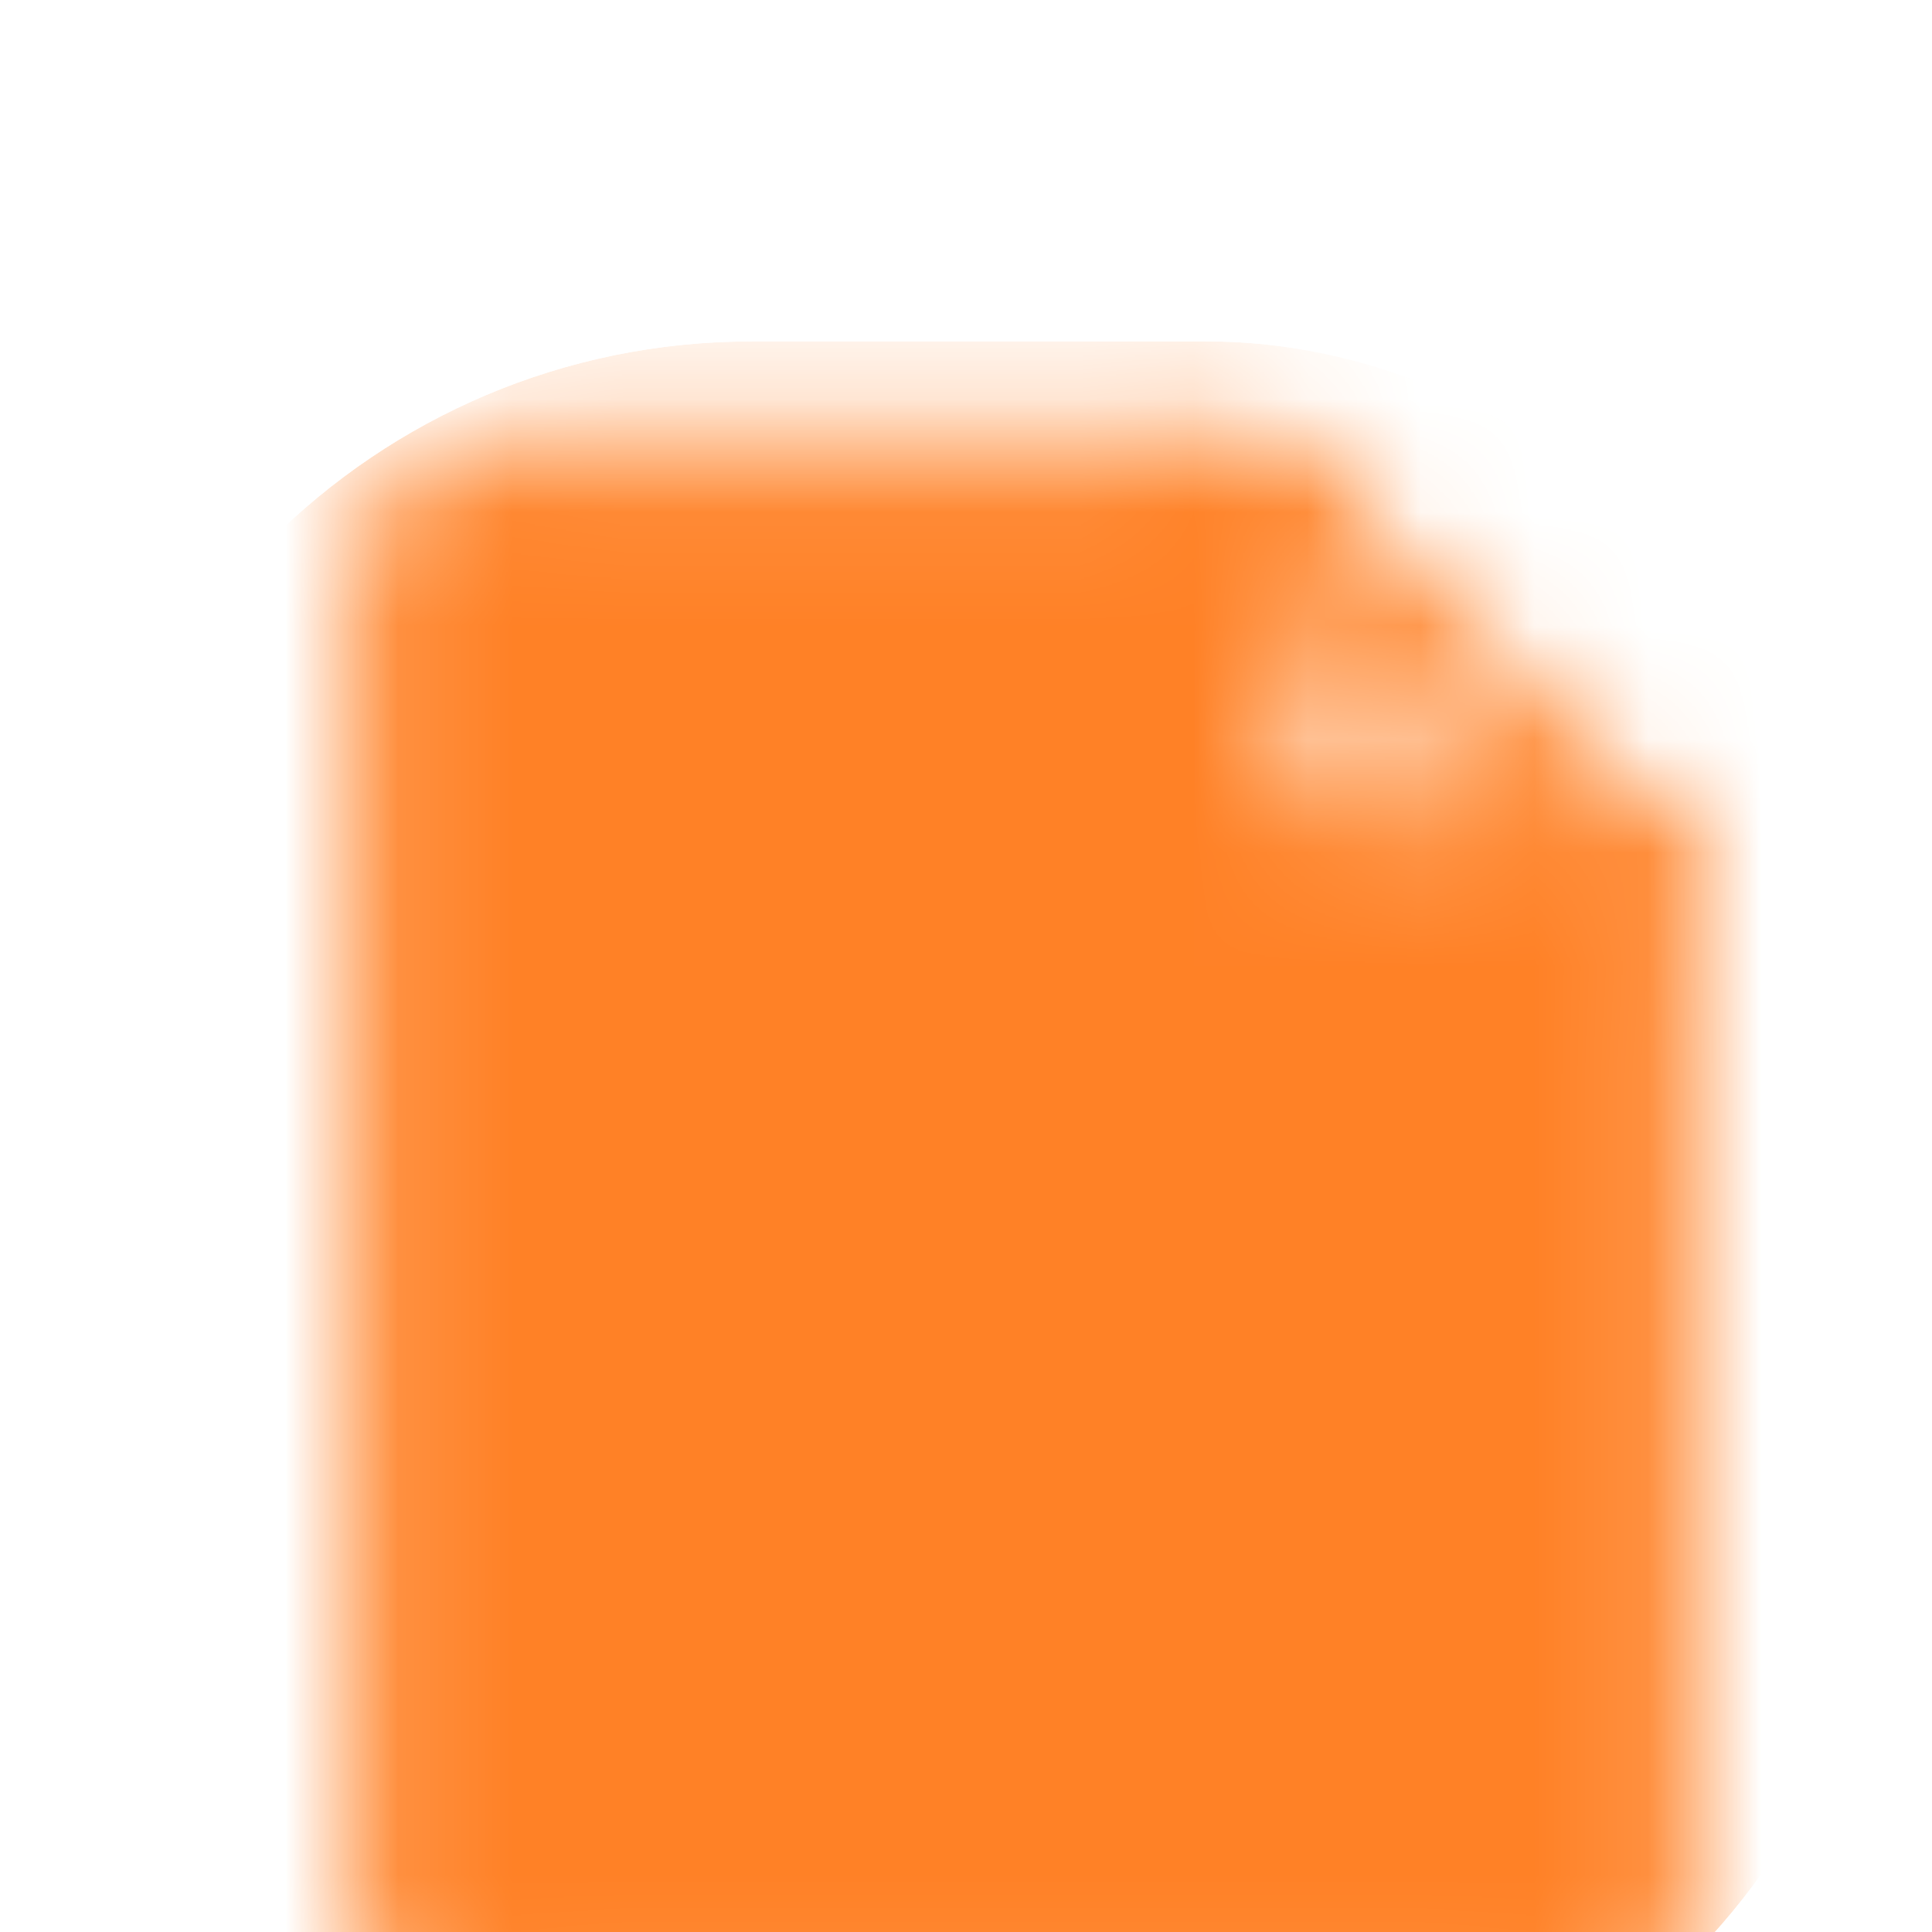 <svg fill="none" height="17" viewBox="0 0 17 17" width="17" xmlns="http://www.w3.org/2000/svg">
<rect fill="#F5F5F5" height="17" width="17"/>
<g clip-path="url(#clip0_0_1)">
<rect fill="white" height="844" transform="translate(-68 -209)" width="390"/>
<g filter="url(#filter0_d_0_1)">
<g filter="url(#filter1_d_0_1)">
<rect fill="white" height="80.677" rx="16" width="105.231" x="-44" y="-11.334"/>
<g clip-path="url(#clip1_0_1)">
<mask style="mask-type:luminance" height="16" id="mask0_0_1" maskUnits="userSpaceOnUse" width="12" x="3" y="0">
<path d="M4.333 14.667H13.667C13.843 14.667 14.013 14.597 14.138 14.471C14.263 14.346 14.333 14.177 14.333 14V4.667H11V1.333H4.333C4.156 1.333 3.987 1.404 3.862 1.529C3.737 1.654 3.667 1.823 3.667 2V14C3.667 14.177 3.737 14.346 3.862 14.471C3.987 14.597 4.156 14.667 4.333 14.667Z" fill="white" stroke="white" stroke-linecap="round" stroke-linejoin="round"/>
<path d="M11 1.333L14.333 4.667" stroke="white" stroke-linecap="round" stroke-linejoin="round"/>
<path d="M6.667 9.667L8.667 11.333L11.667 7.667" stroke="black" stroke-linecap="round" stroke-linejoin="round"/>
</mask>
<g mask="url(#mask0_0_1)">
<path d="M1 0H17V16H1V0Z" fill="#FF8126"/>
</g>
</g>
</g>
</g>
</g>
<defs>
<filter color-interpolation-filters="sRGB" filterUnits="userSpaceOnUse" height="90.677" id="filter0_d_0_1" width="115.231" x="-49" y="-14.334">
<feFlood flood-opacity="0" result="BackgroundImageFix"/>
<feColorMatrix in="SourceAlpha" result="hardAlpha" type="matrix" values="0 0 0 0 0 0 0 0 0 0 0 0 0 0 0 0 0 0 127 0"/>
<feOffset dy="2"/>
<feGaussianBlur stdDeviation="2.5"/>
<feComposite in2="hardAlpha" operator="out"/>
<feColorMatrix type="matrix" values="0 0 0 0 0 0 0 0 0 0 0 0 0 0 0 0 0 0 0.1 0"/>
<feBlend in2="BackgroundImageFix" mode="normal" result="effect1_dropShadow_0_1"/>
<feBlend in="SourceGraphic" in2="effect1_dropShadow_0_1" mode="normal" result="shape"/>
</filter>
<filter color-interpolation-filters="sRGB" filterUnits="userSpaceOnUse" height="86.677" id="filter1_d_0_1" width="111.231" x="-47" y="-13.334">
<feFlood flood-opacity="0" result="BackgroundImageFix"/>
<feColorMatrix in="SourceAlpha" result="hardAlpha" type="matrix" values="0 0 0 0 0 0 0 0 0 0 0 0 0 0 0 0 0 0 127 0"/>
<feOffset dy="1"/>
<feGaussianBlur stdDeviation="1.5"/>
<feColorMatrix type="matrix" values="0 0 0 0 0 0 0 0 0 0 0 0 0 0 0 0 0 0 0.2 0"/>
<feBlend in2="BackgroundImageFix" mode="normal" result="effect1_dropShadow_0_1"/>
<feBlend in="SourceGraphic" in2="effect1_dropShadow_0_1" mode="normal" result="shape"/>
</filter>
<clipPath id="clip0_0_1">
<rect fill="white" height="844" transform="translate(-68 -209)" width="390"/>
</clipPath>
<clipPath id="clip1_0_1">
<rect fill="white" height="16" rx="6" width="16" x="0.615" y="0.004"/>
</clipPath>
</defs>
</svg>
